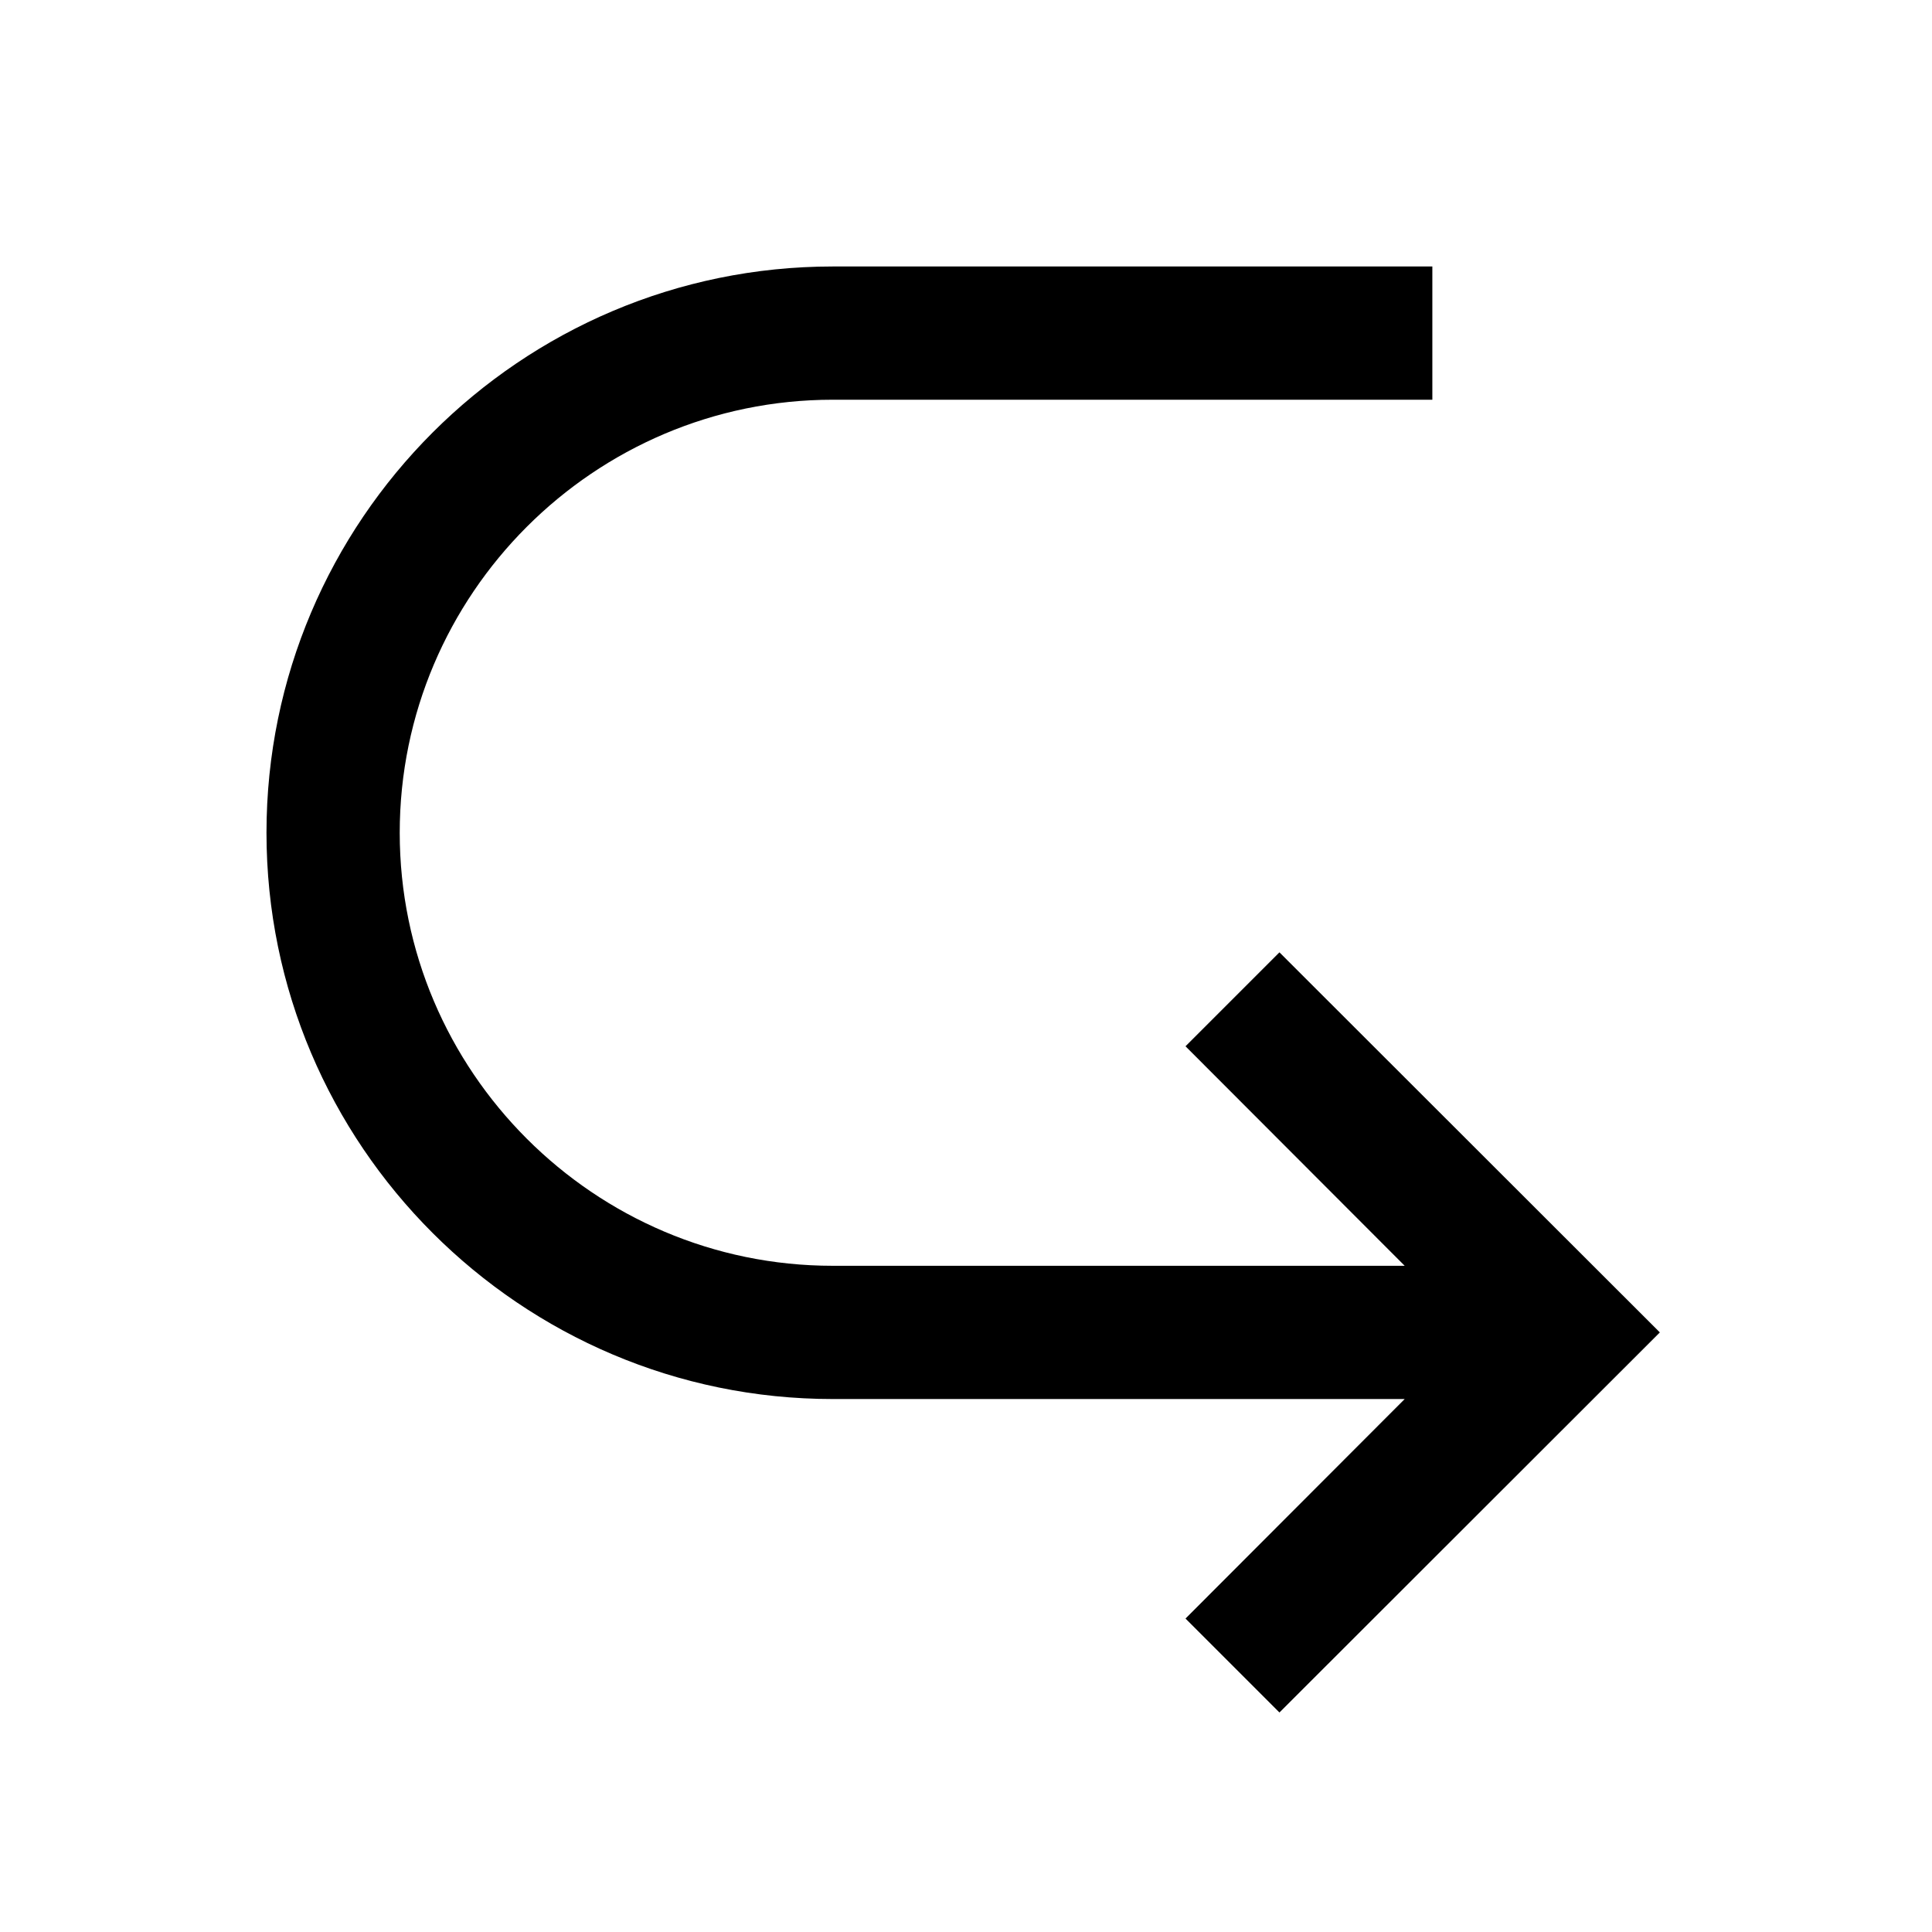 <?xml version="1.0" encoding="UTF-8"?>
<!DOCTYPE svg PUBLIC "-//W3C//DTD SVG 1.1//EN" "http://www.w3.org/Graphics/SVG/1.1/DTD/svg11.dtd">
<svg xmlns="http://www.w3.org/2000/svg" xml:space="preserve" width="580px" height="580px" shape-rendering="geometricPrecision" text-rendering="geometricPrecision" image-rendering="optimizeQuality" fill-rule="nonzero" clip-rule="nonzero" viewBox="0 0 5800 5800" xmlns:xlink="http://www.w3.org/1999/xlink">
	<title>arrow_u_turn icon</title>
	<desc>arrow_u_turn icon from the IconExperience.com I-Collection. Copyright by INCORS GmbH (www.incors.com).</desc>
		<path id="curve28"  d="M800 2500c0,-937 763,-1700 1700,-1700l1800 0 0 400 -1800 0c-716,0 -1300,584 -1300,1300 0,716 584,1300 1300,1300l1717 0 -658 -659 282 -282 1142 1141 -1142 1141 -282 -282 658 -659 -1717 0c-937,0 -1700,-763 -1700,-1700z"/>
</svg>